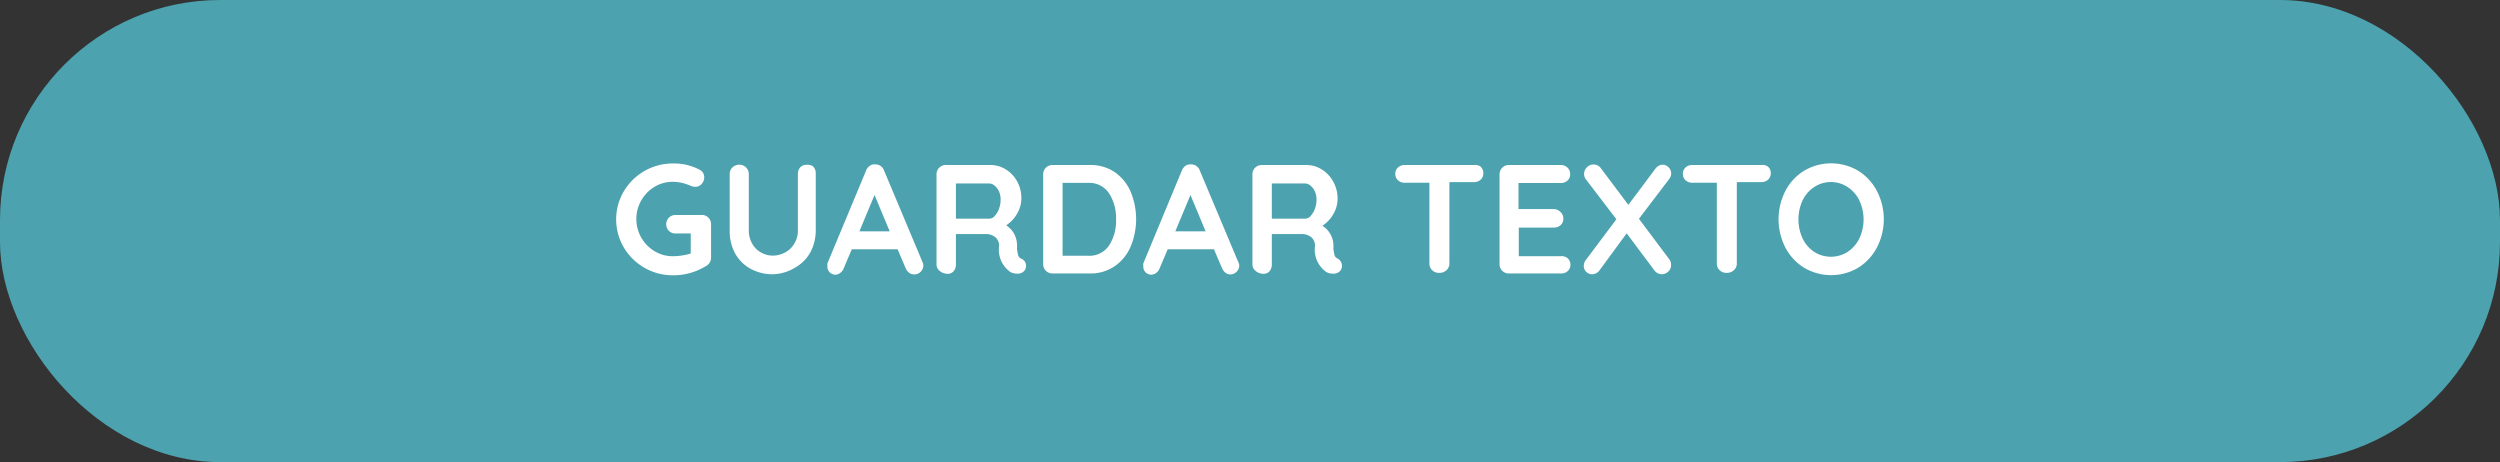 <svg id="Layer_1" data-name="Layer 1" xmlns="http://www.w3.org/2000/svg" viewBox="0 0 165 30.5"><rect x="0" y="0" width="165" height="30.5" fill="#333333" stroke="none"/><defs><style>.cls-1{fill:#4ca2ae;}.cls-2{fill:#fff;}</style></defs><title>guardartexto</title><rect class="cls-1" width="165" height="30.5" rx="14.53" ry="14.53"/><path class="cls-2" d="M46.75,14.36a.61.61,0,0,1,.18.44V17a.62.62,0,0,1-.32.55,4.1,4.1,0,0,1-2.2.62,3.75,3.75,0,0,1-3.24-1.84,3.65,3.65,0,0,1,0-3.7,3.75,3.75,0,0,1,3.24-1.84,3.61,3.61,0,0,1,1.76.41.55.55,0,0,1,.31.5.65.65,0,0,1-.17.44.54.54,0,0,1-.42.19.84.84,0,0,1-.34-.08A2.9,2.9,0,0,0,44.41,12a2.31,2.31,0,0,0-1.21.33,2.48,2.48,0,0,0,0,4.25,2.31,2.31,0,0,0,1.21.33,4,4,0,0,0,.61-.05,3.58,3.58,0,0,0,.57-.13V15.41h-1a.61.61,0,0,1-.44-.17.63.63,0,0,1,0-.88.61.61,0,0,1,.44-.17h1.68A.59.59,0,0,1,46.75,14.36Z"/><path class="cls-2" d="M53.68,11a.64.64,0,0,1,.16.45v3.71a3.09,3.09,0,0,1-.36,1.5,2.58,2.58,0,0,1-1,1A2.92,2.92,0,0,1,51,18.1a3,3,0,0,1-1.48-.37,2.57,2.57,0,0,1-1-1,3.07,3.07,0,0,1-.36-1.5V11.5a.6.6,0,0,1,.18-.45.65.65,0,0,1,.47-.18.62.62,0,0,1,.61.62v3.71a1.74,1.74,0,0,0,.22.87,1.49,1.49,0,0,0,.58.59,1.56,1.56,0,0,0,.78.21,1.72,1.72,0,0,0,.82-.21,1.55,1.55,0,0,0,.61-.59,1.65,1.65,0,0,0,.23-.87V11.5a.66.66,0,0,1,.15-.45.53.53,0,0,1,.42-.17A.57.57,0,0,1,53.68,11Z"/><path class="cls-2" d="M60.94,17.5a.58.58,0,0,1-.18.44.56.56,0,0,1-.4.17A.53.53,0,0,1,60,18a.74.74,0,0,1-.23-.31l-.53-1.24H56.22l-.53,1.25a.64.64,0,0,1-.22.3.52.52,0,0,1-.86-.43.63.63,0,0,1,0-.19l2.55-6.12a.67.67,0,0,1,.25-.32.53.53,0,0,1,.37-.09.6.6,0,0,1,.57.41l2.52,6A.68.68,0,0,1,60.94,17.5Zm-4.22-2.23h2l-1-2.4Z"/><path class="cls-2" d="M67.64,17.26a.56.56,0,0,1,.08.28.52.52,0,0,1-.12.34.58.58,0,0,1-.47.18.91.91,0,0,1-.45-.11,1.8,1.8,0,0,1-.74-1.71.74.74,0,0,0-.24-.58,1,1,0,0,0-.69-.21H63.09v2a.67.67,0,0,1-.15.45.49.49,0,0,1-.39.17.8.8,0,0,1-.52-.18.56.56,0,0,1-.22-.45V11.51a.61.61,0,0,1,.62-.62h2.95a1.91,1.91,0,0,1,1,.29,2.12,2.12,0,0,1,.75.79,2.26,2.26,0,0,1,.28,1.13,2,2,0,0,1-.28,1,2.22,2.22,0,0,1-.72.77,1.57,1.57,0,0,1,.71,1.21,1.77,1.77,0,0,1,0,.32,3.28,3.28,0,0,0,.08.45.33.33,0,0,0,.18.21A.62.62,0,0,1,67.64,17.26Zm-2-3a1.3,1.3,0,0,0,.29-.47,1.7,1.7,0,0,0,.11-.63,1.22,1.22,0,0,0-.11-.53,1.06,1.06,0,0,0-.29-.38.55.55,0,0,0-.36-.14H63.09v2.32h2.24A.51.51,0,0,0,65.69,14.21Z"/><path class="cls-2" d="M73.57,11.36a3,3,0,0,1,1.05,1.29,4.71,4.71,0,0,1,0,3.63,3,3,0,0,1-1.05,1.29,2.84,2.84,0,0,1-1.65.48H69.47a.61.61,0,0,1-.62-.62V11.51a.61.61,0,0,1,.62-.62h2.45A2.84,2.84,0,0,1,73.57,11.36ZM73.2,16.2a3,3,0,0,0,.46-1.73,3,3,0,0,0-.47-1.72,1.56,1.56,0,0,0-1.38-.68H70.13v4.81h1.69A1.56,1.56,0,0,0,73.2,16.2Z"/><path class="cls-2" d="M81.79,17.5a.58.58,0,0,1-.18.44.56.56,0,0,1-.4.17.53.53,0,0,1-.33-.11.74.74,0,0,1-.23-.31l-.53-1.24H77.07l-.53,1.25a.64.64,0,0,1-.22.3.52.52,0,0,1-.86-.43.63.63,0,0,1,0-.19L78,11.26a.67.67,0,0,1,.25-.32.53.53,0,0,1,.37-.09.6.6,0,0,1,.57.41l2.52,6A.68.68,0,0,1,81.79,17.5Zm-4.22-2.23h2l-1-2.4Z"/><path class="cls-2" d="M88.49,17.26a.56.56,0,0,1,.08.28.52.52,0,0,1-.12.34.58.58,0,0,1-.47.18.91.91,0,0,1-.45-.11,1.8,1.8,0,0,1-.74-1.71.74.74,0,0,0-.24-.58,1,1,0,0,0-.69-.21H83.94v2a.67.67,0,0,1-.15.45.49.49,0,0,1-.39.17.8.8,0,0,1-.52-.18.56.56,0,0,1-.22-.45V11.51a.61.61,0,0,1,.62-.62h2.95a1.91,1.91,0,0,1,1,.29A2.12,2.12,0,0,1,88,12a2.26,2.26,0,0,1,.28,1.13,2,2,0,0,1-.28,1,2.22,2.22,0,0,1-.72.77A1.57,1.57,0,0,1,88,16.07a1.77,1.77,0,0,1,0,.32,3.28,3.28,0,0,0,.08.45.33.33,0,0,0,.18.21A.62.62,0,0,1,88.49,17.26Zm-2-3a1.3,1.3,0,0,0,.29-.47,1.7,1.7,0,0,0,.11-.63,1.22,1.22,0,0,0-.11-.53,1.06,1.06,0,0,0-.29-.38.55.55,0,0,0-.36-.14H83.94v2.32h2.24A.51.51,0,0,0,86.54,14.21Z"/><path class="cls-2" d="M97.72,11a.56.56,0,0,1,.18.43.55.55,0,0,1-.18.43.64.64,0,0,1-.45.16H95.66v5.36a.58.58,0,0,1-.19.45.69.69,0,0,1-.48.18.65.65,0,0,1-.47-.18.6.6,0,0,1-.18-.45V12.06H92.72a.63.63,0,0,1-.45-.16.56.56,0,0,1-.18-.43.55.55,0,0,1,.18-.42.64.64,0,0,1,.45-.16h4.55A.63.63,0,0,1,97.72,11Z"/><path class="cls-2" d="M103.47,17.05a.57.57,0,0,1,.18.42.54.54,0,0,1-.18.42.64.64,0,0,1-.45.16H99.59a.61.61,0,0,1-.62-.62V11.51a.61.61,0,0,1,.62-.62H103a.63.63,0,0,1,.45.17.57.57,0,0,1,.18.44.53.53,0,0,1-.18.42.64.64,0,0,1-.45.16h-2.78V13.8h2.31A.62.62,0,0,1,103,14a.58.58,0,0,1,.18.44.54.54,0,0,1-.18.42.64.64,0,0,1-.45.16h-2.31v1.89H103A.61.61,0,0,1,103.47,17.05Z"/><path class="cls-2" d="M110.17,17.11a.61.61,0,0,1,.12.38.57.57,0,0,1-.19.44.62.62,0,0,1-.42.17.61.61,0,0,1-.5-.27l-1.82-2.43-1.77,2.41a.61.61,0,0,1-.51.29.53.53,0,0,1-.39-.16.52.52,0,0,1-.16-.38.68.68,0,0,1,.15-.42l2-2.67-2-2.62a.57.57,0,0,1-.13-.37.58.58,0,0,1,.19-.44.6.6,0,0,1,.93.08l1.8,2.4,1.76-2.35a.75.75,0,0,1,.23-.22.53.53,0,0,1,.27-.08.54.54,0,0,1,.4.18.56.56,0,0,1,.17.39.61.61,0,0,1-.13.37l-2,2.63Z"/><path class="cls-2" d="M116.69,11a.56.56,0,0,1,.18.43.55.55,0,0,1-.18.43.64.64,0,0,1-.45.16h-1.61v5.36a.58.58,0,0,1-.19.45.69.69,0,0,1-.48.18.65.65,0,0,1-.47-.18.6.6,0,0,1-.18-.45V12.06H111.7a.63.63,0,0,1-.45-.16.56.56,0,0,1-.18-.43.55.55,0,0,1,.18-.42.64.64,0,0,1,.45-.16h4.55A.63.63,0,0,1,116.69,11Z"/><path class="cls-2" d="M123.88,16.33a3.47,3.47,0,0,1-1.24,1.34,3.5,3.5,0,0,1-3.57,0,3.43,3.43,0,0,1-1.24-1.34,4.11,4.11,0,0,1,0-3.72,3.43,3.43,0,0,1,1.24-1.34,3.5,3.5,0,0,1,3.57,0,3.46,3.46,0,0,1,1.24,1.34,4.06,4.06,0,0,1,0,3.72Zm-1.16-3.1a2.23,2.23,0,0,0-.77-.88,2,2,0,0,0-2.22,0,2.16,2.16,0,0,0-.76.88,3,3,0,0,0,0,2.5,2.16,2.16,0,0,0,.76.89,2.06,2.06,0,0,0,2.22,0,2.24,2.24,0,0,0,.77-.89,2.94,2.94,0,0,0,0-2.49Z"/></svg>